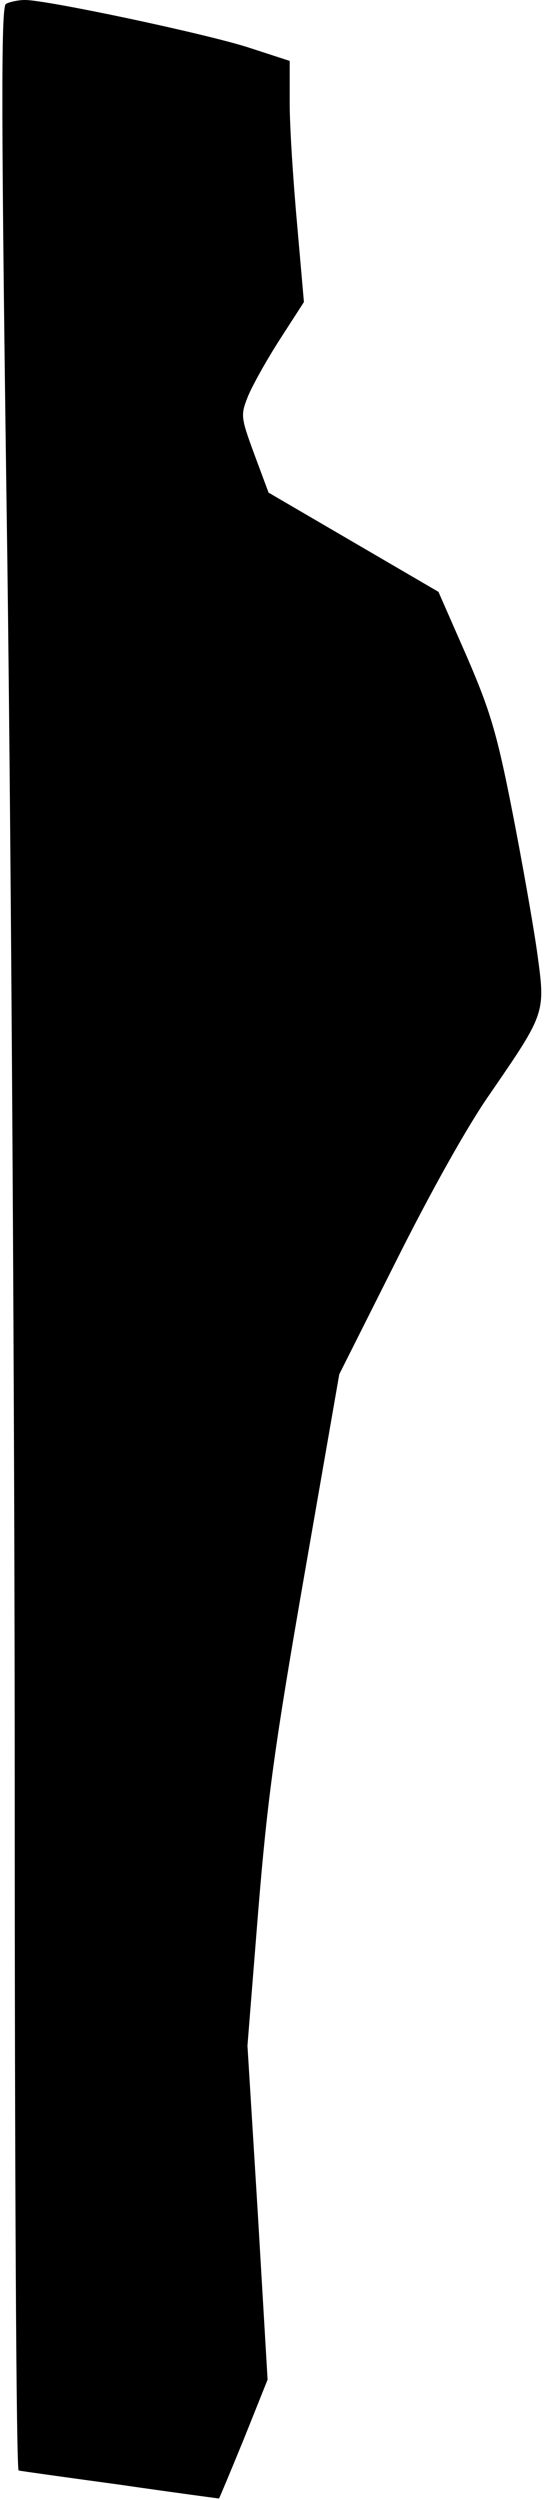 <?xml version="1.0" standalone="no"?>
<!DOCTYPE svg PUBLIC "-//W3C//DTD SVG 20010904//EN"
 "http://www.w3.org/TR/2001/REC-SVG-20010904/DTD/svg10.dtd">
<svg version="1.0" xmlns="http://www.w3.org/2000/svg"
 width="111pt" height="509pt" viewBox="0 0 111 509"
 preserveAspectRatio="xMidYMid meet">
<g transform="translate(0,509) scale(0.1,-0.1)"
fill="#000000" stroke="none">
<path fill="#000000" stroke="none" d="M12 5082 c-10 -7 -10 -217 3 -1136 8
-620 15 -1748 15 -2507 0 -758 3 -1379 8 -1379 4 -1 97 -14 207 -29 110 -16
201 -28 201 -28 1 1 24 56 51 122 l48 120 -20 340 -21 340 22 275 c19 232 34
339 94 684 l71 408 115 229 c69 138 145 275 192 342 114 166 113 164 96 288
-8 57 -31 187 -51 289 -31 158 -45 204 -93 315 l-57 130 -173 101 -173 101
-29 78 c-28 76 -28 80 -13 118 9 22 38 74 65 116 l49 76 -14 160 c-8 88 -15
198 -15 245 l0 86 -83 27 c-86 28 -411 97 -456 97 -14 0 -32 -4 -39 -8z"/>
</g>
</svg>
